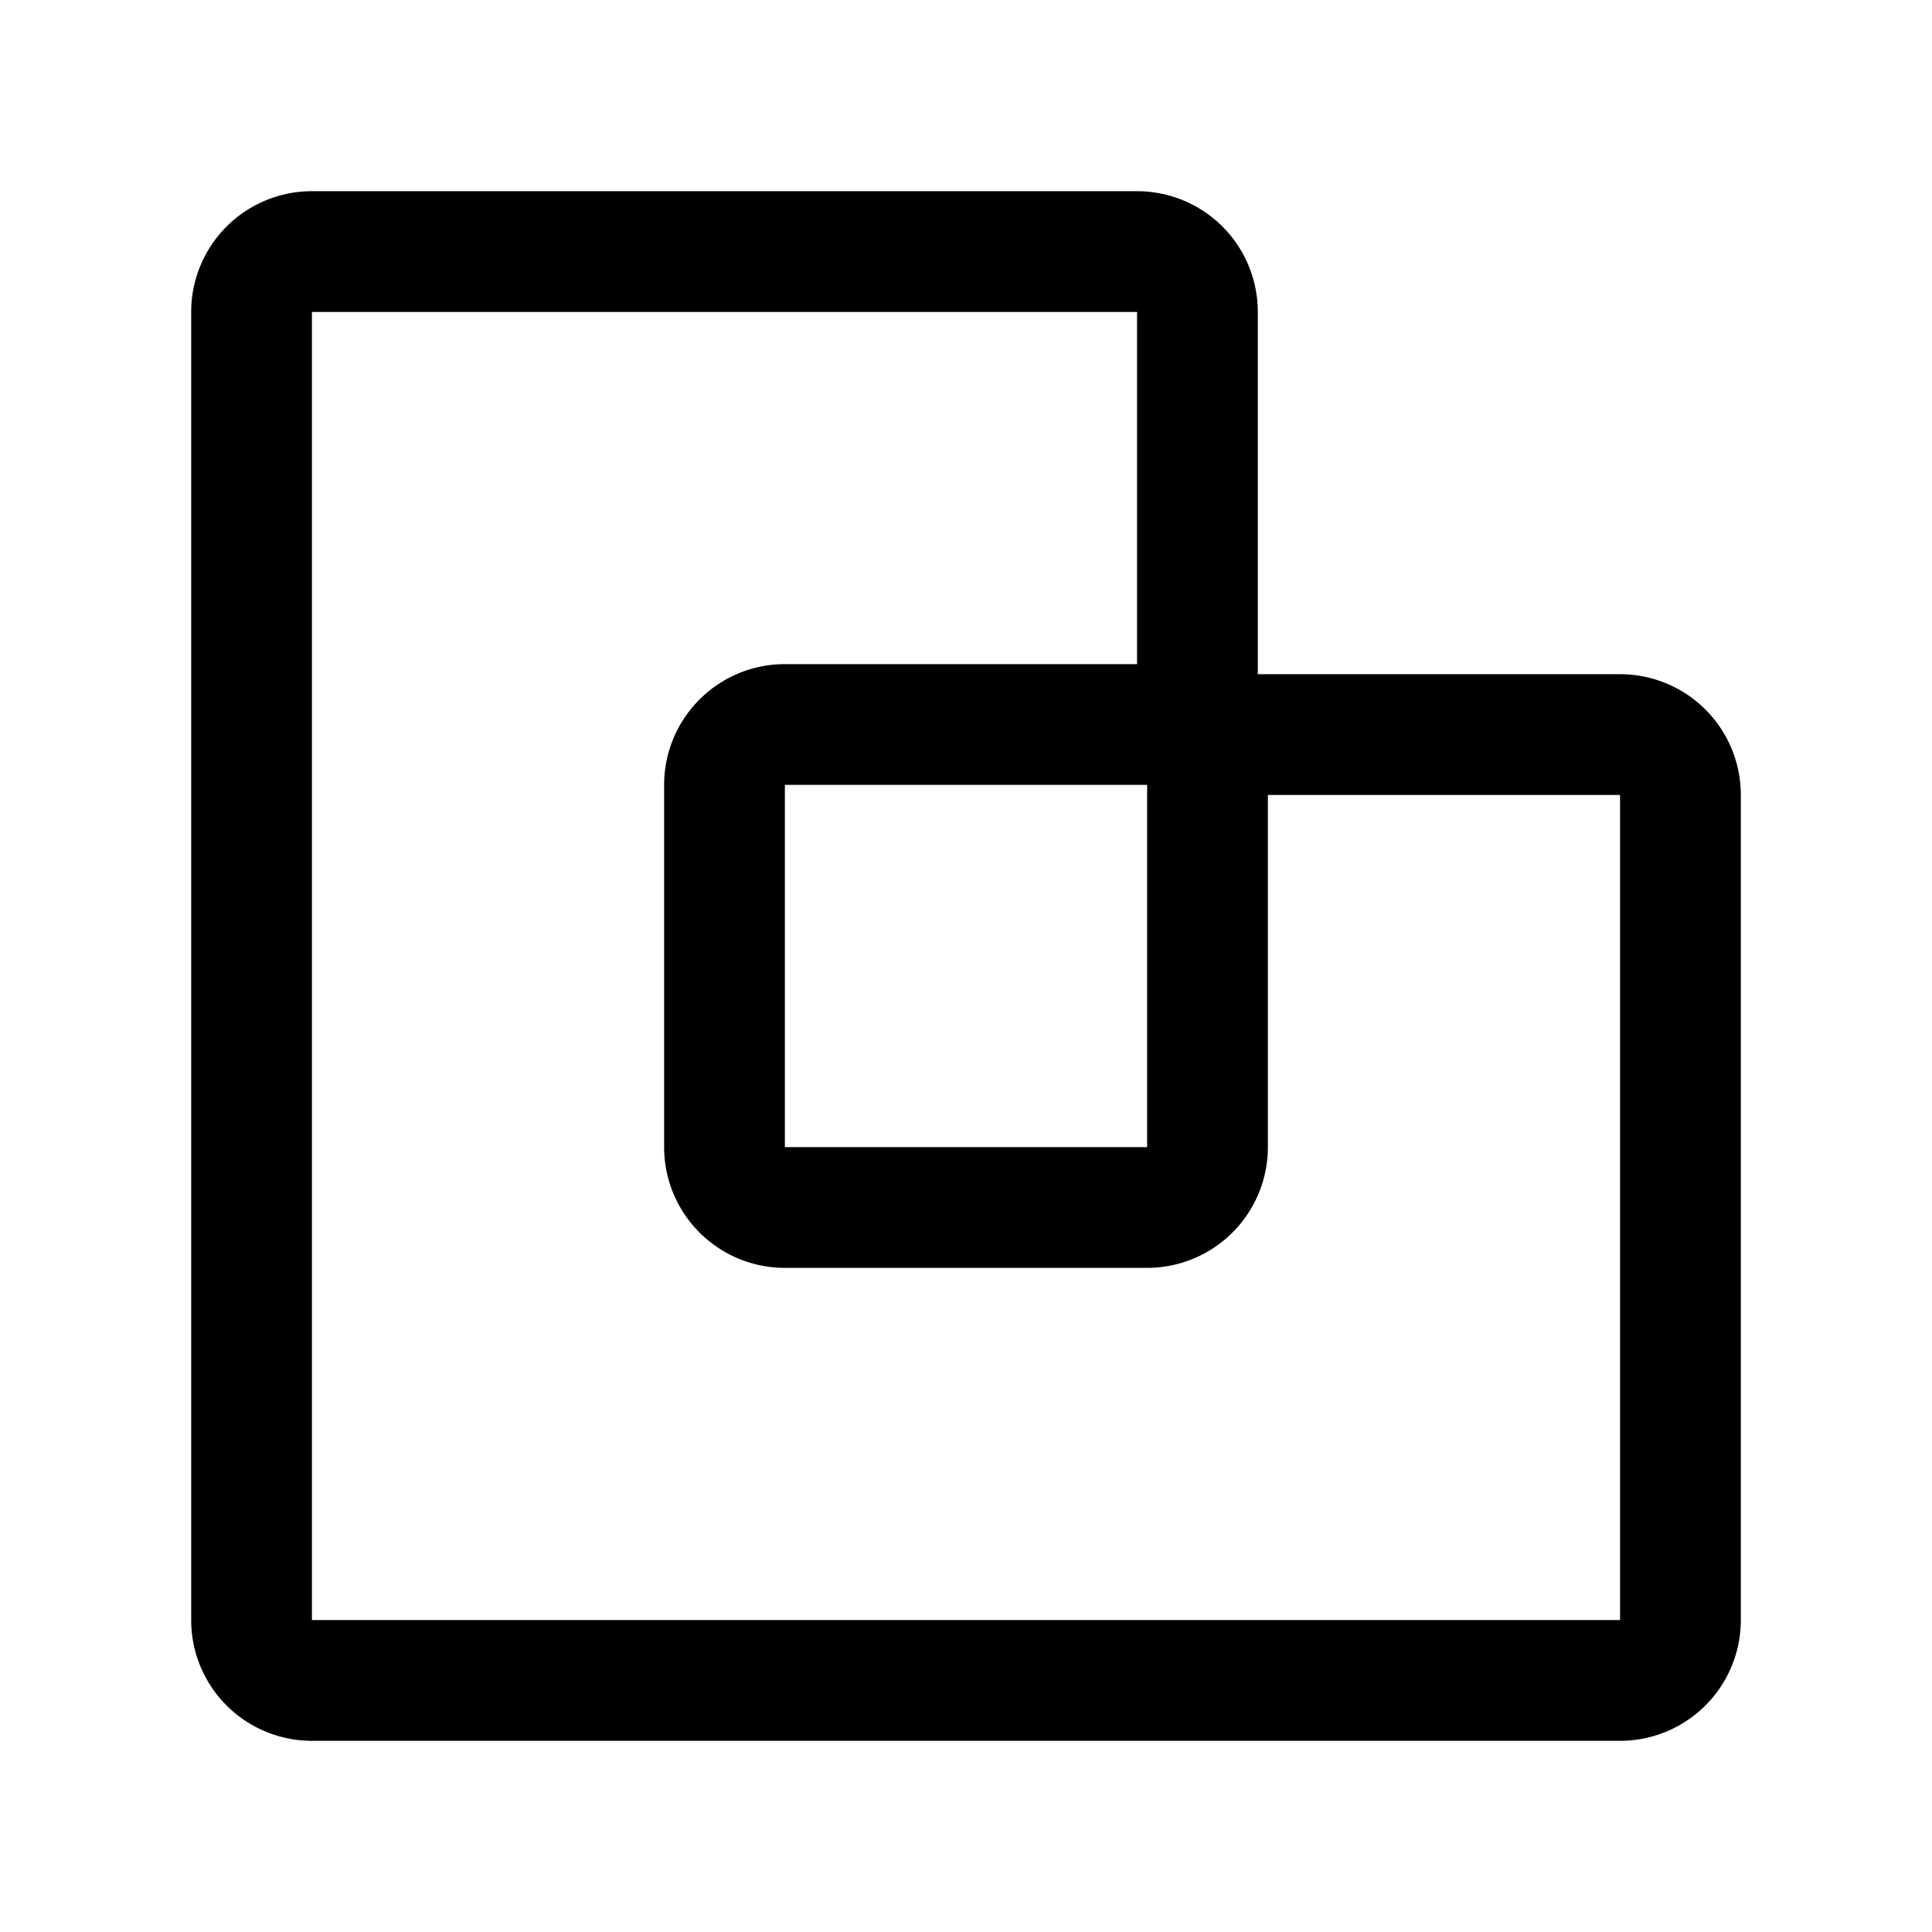 <svg width="192" height="192" viewBox="0 0 192 192" fill="none" xmlns="http://www.w3.org/2000/svg"><path d="M72 78a6 6 0 0 1 6-6h42v42a6 6 0 0 1-6 6H78a6 6 0 0 1-6-6V78Z" stroke="#000" stroke-width="12" stroke-linecap="round" stroke-linejoin="round"/><path d="M167 161V79a6 6 0 0 0-6-6h-42V31a6 6 0 0 0-6-6H31a6 6 0 0 0-6 6v130a6 6 0 0 0 6 6h130a6 6 0 0 0 6-6Z" stroke="#000" stroke-width="12" stroke-linecap="round" stroke-linejoin="round"/></svg>